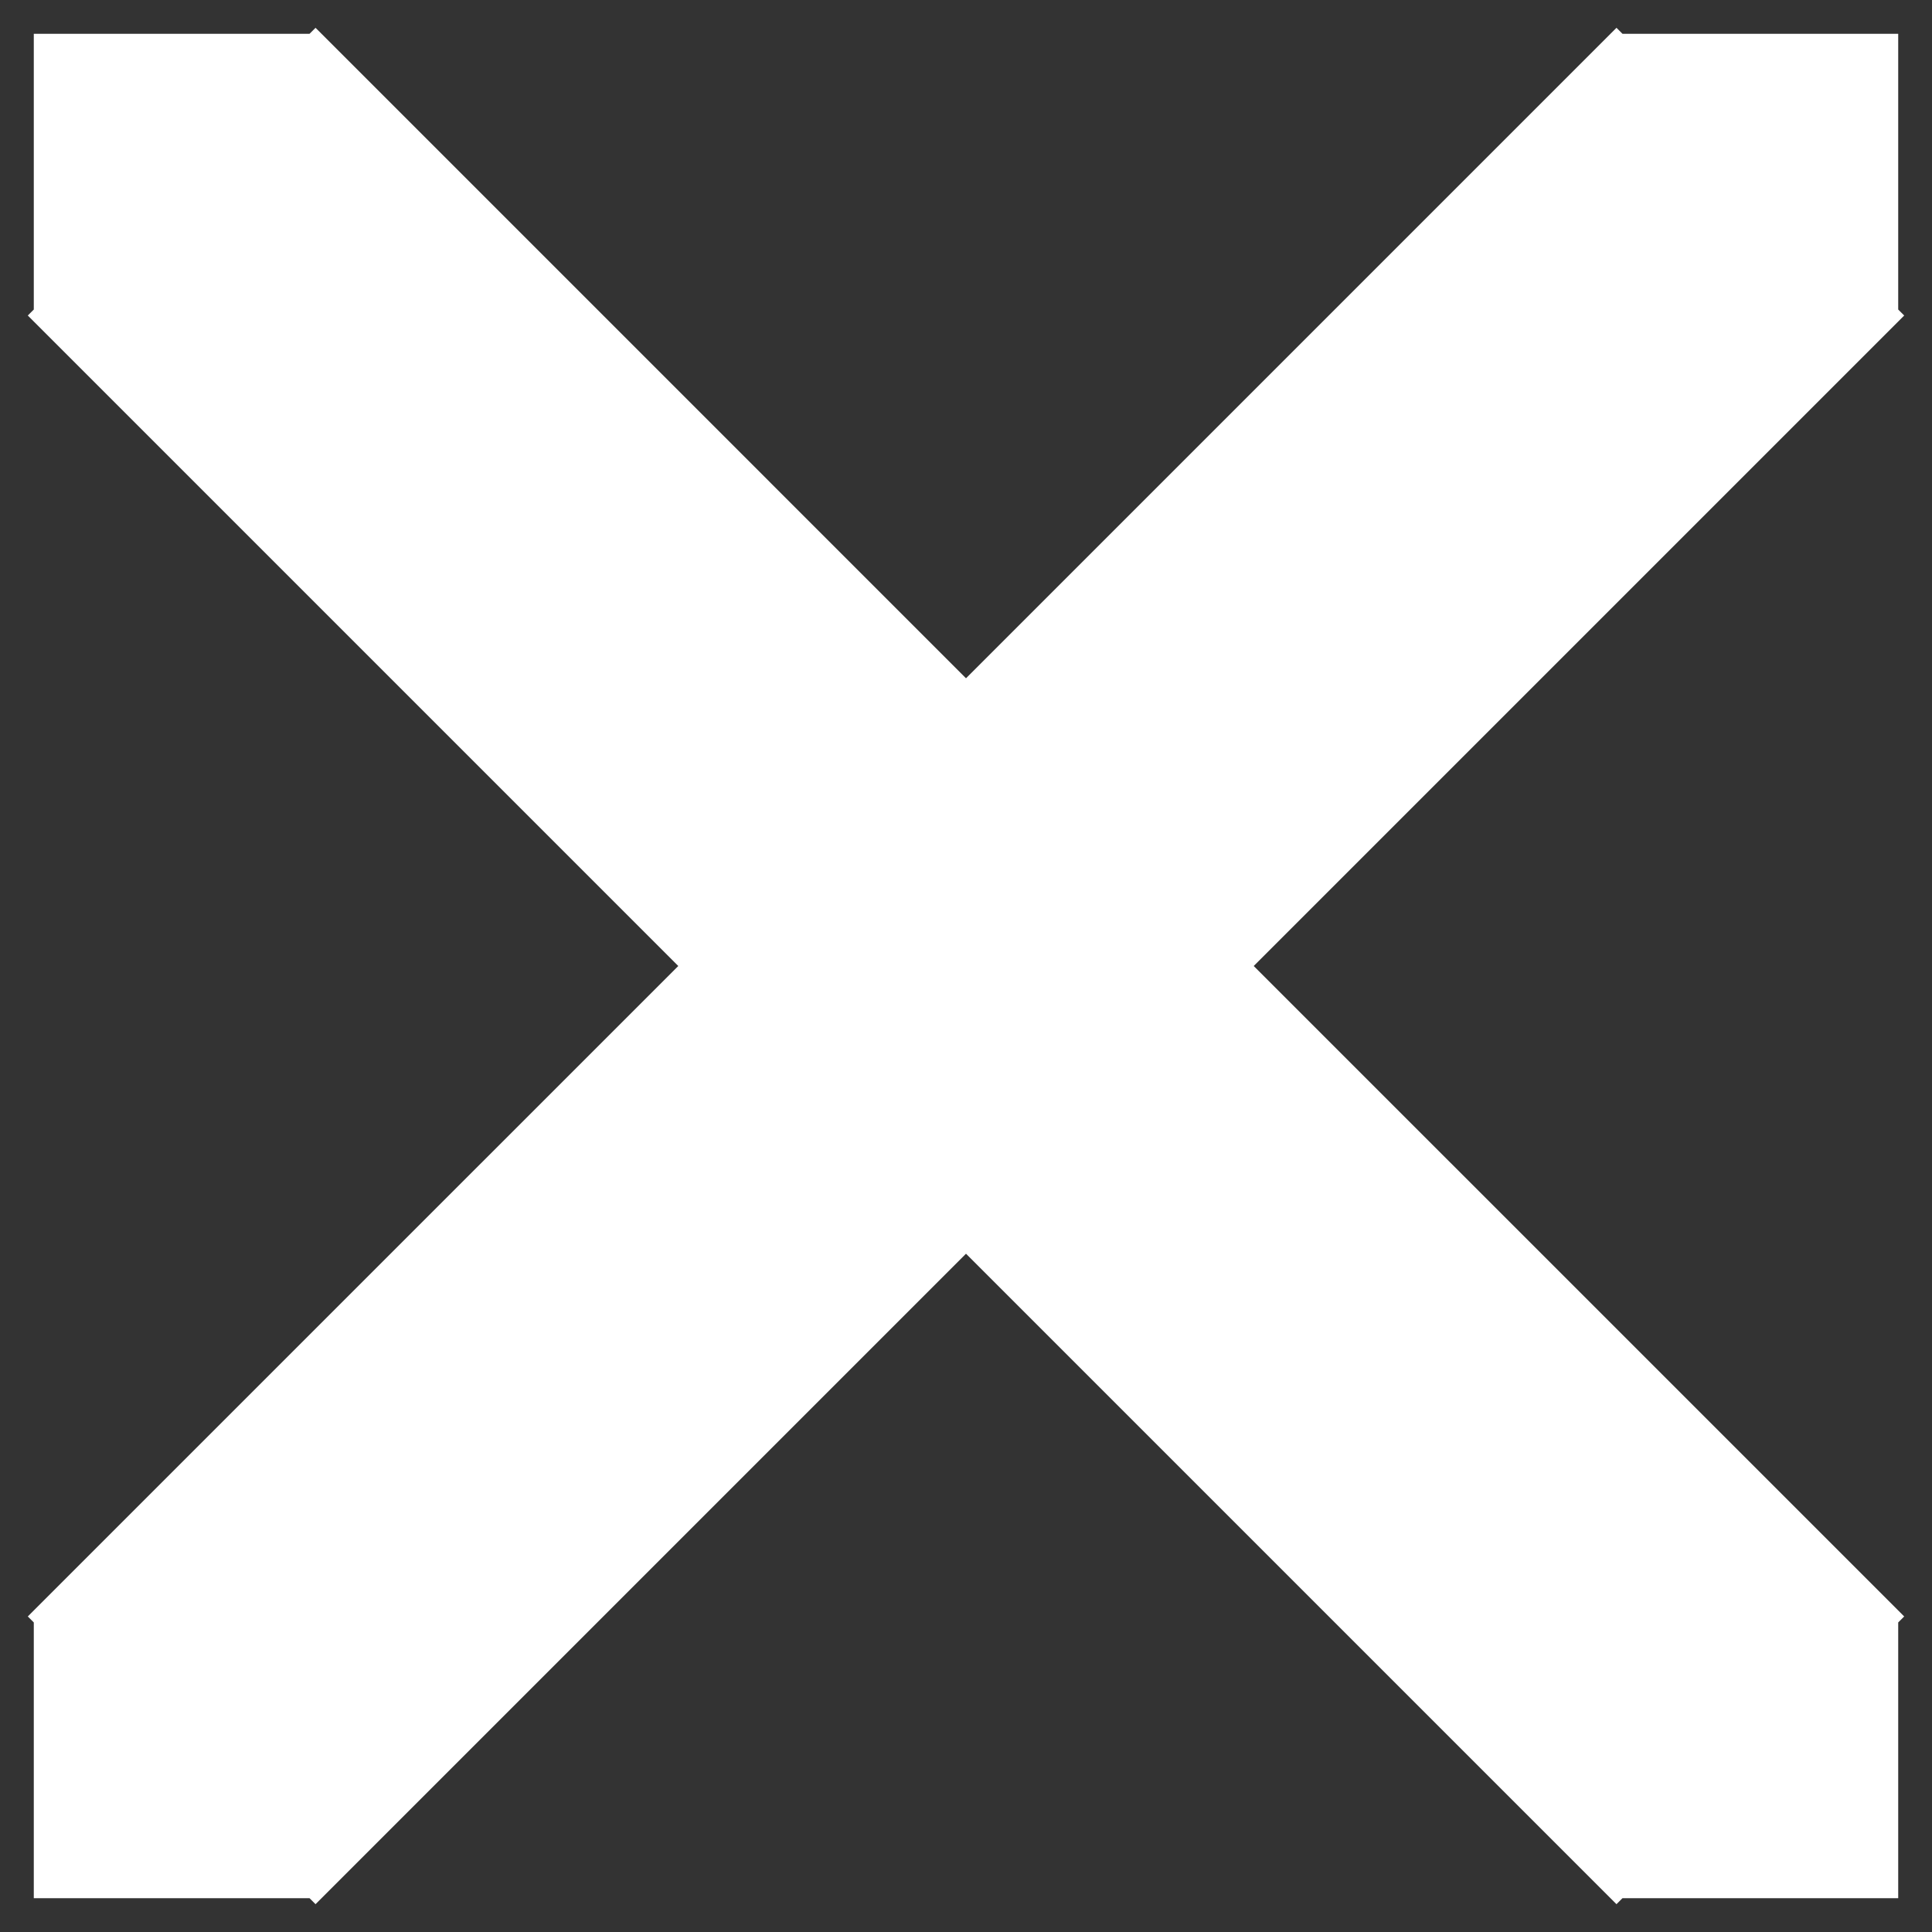 <?xml version="1.0" encoding="UTF-8" standalone="no"?>
<!-- Created with Inkscape (http://www.inkscape.org/) -->

<svg
   width="100mm"
   height="100mm"
   viewBox="0 0 100 100"
   version="1.1"
   id="svg1"
   inkscape:version="1.4 (86a8ad7, 2024-10-11)"
   sodipodi:docname="popupCloseBt.svg"
   xmlns:inkscape="http://www.inkscape.org/namespaces/inkscape"
   xmlns:sodipodi="http://sodipodi.sourceforge.net/DTD/sodipodi-0.dtd"
   xmlns="http://www.w3.org/2000/svg"
   xmlns:svg="http://www.w3.org/2000/svg">
  <rect x="0" y="0" width="100" height="100" fill="#333333" stroke="none"/>
  <sodipodi:namedview
     id="namedview1"
     pagecolor="#ffffff"
     bordercolor="#000000"
     borderopacity="0.25"
     inkscape:showpageshadow="2"
     inkscape:pageopacity="0.0"
     inkscape:pagecheckerboard="0"
     inkscape:deskcolor="#d1d1d1"
     inkscape:document-units="mm"
     inkscape:zoom="0.79553171"
     inkscape:cx="396.5901"
     inkscape:cy="561.25984"
     inkscape:window-width="1920"
     inkscape:window-height="1137"
     inkscape:window-x="-8"
     inkscape:window-y="-8"
     inkscape:window-maximized="1"
     inkscape:current-layer="layer1" />
  <defs
     id="defs1" />
  <g
     inkscape:label="Layer 1"
     inkscape:groupmode="layer"
     id="layer1">
    <path
       id="rect1"
       style="fill:#ffffff;stroke:none;stroke-width:0.878;stroke-linecap:round;stroke-linejoin:round;stroke-miterlimit:2.7;stroke-dasharray:none;paint-order:stroke fill markers"
       d="m 16.332,1.439 -0.31,0.31 H 1.749 v 14.272 l -0.31,0.31 0.31,0.311 33.358,33.358 -33.358,33.357 -0.31,0.311 0.31,0.31 v 14.272 H 16.022 l 0.31,0.31 0.311,-0.31 33.357,-33.358 33.358,33.358 0.311,0.31 0.31,-0.31 h 14.272 v -14.272 l 0.31,-0.31 -0.31,-0.311 -33.358,-33.357 33.358,-33.358 0.31,-0.311 -0.31,-0.31 V 1.749 h -14.272 l -0.31,-0.31 -0.311,0.31 -33.358,33.358 -33.357,-33.358 z" />
  </g>
</svg>

